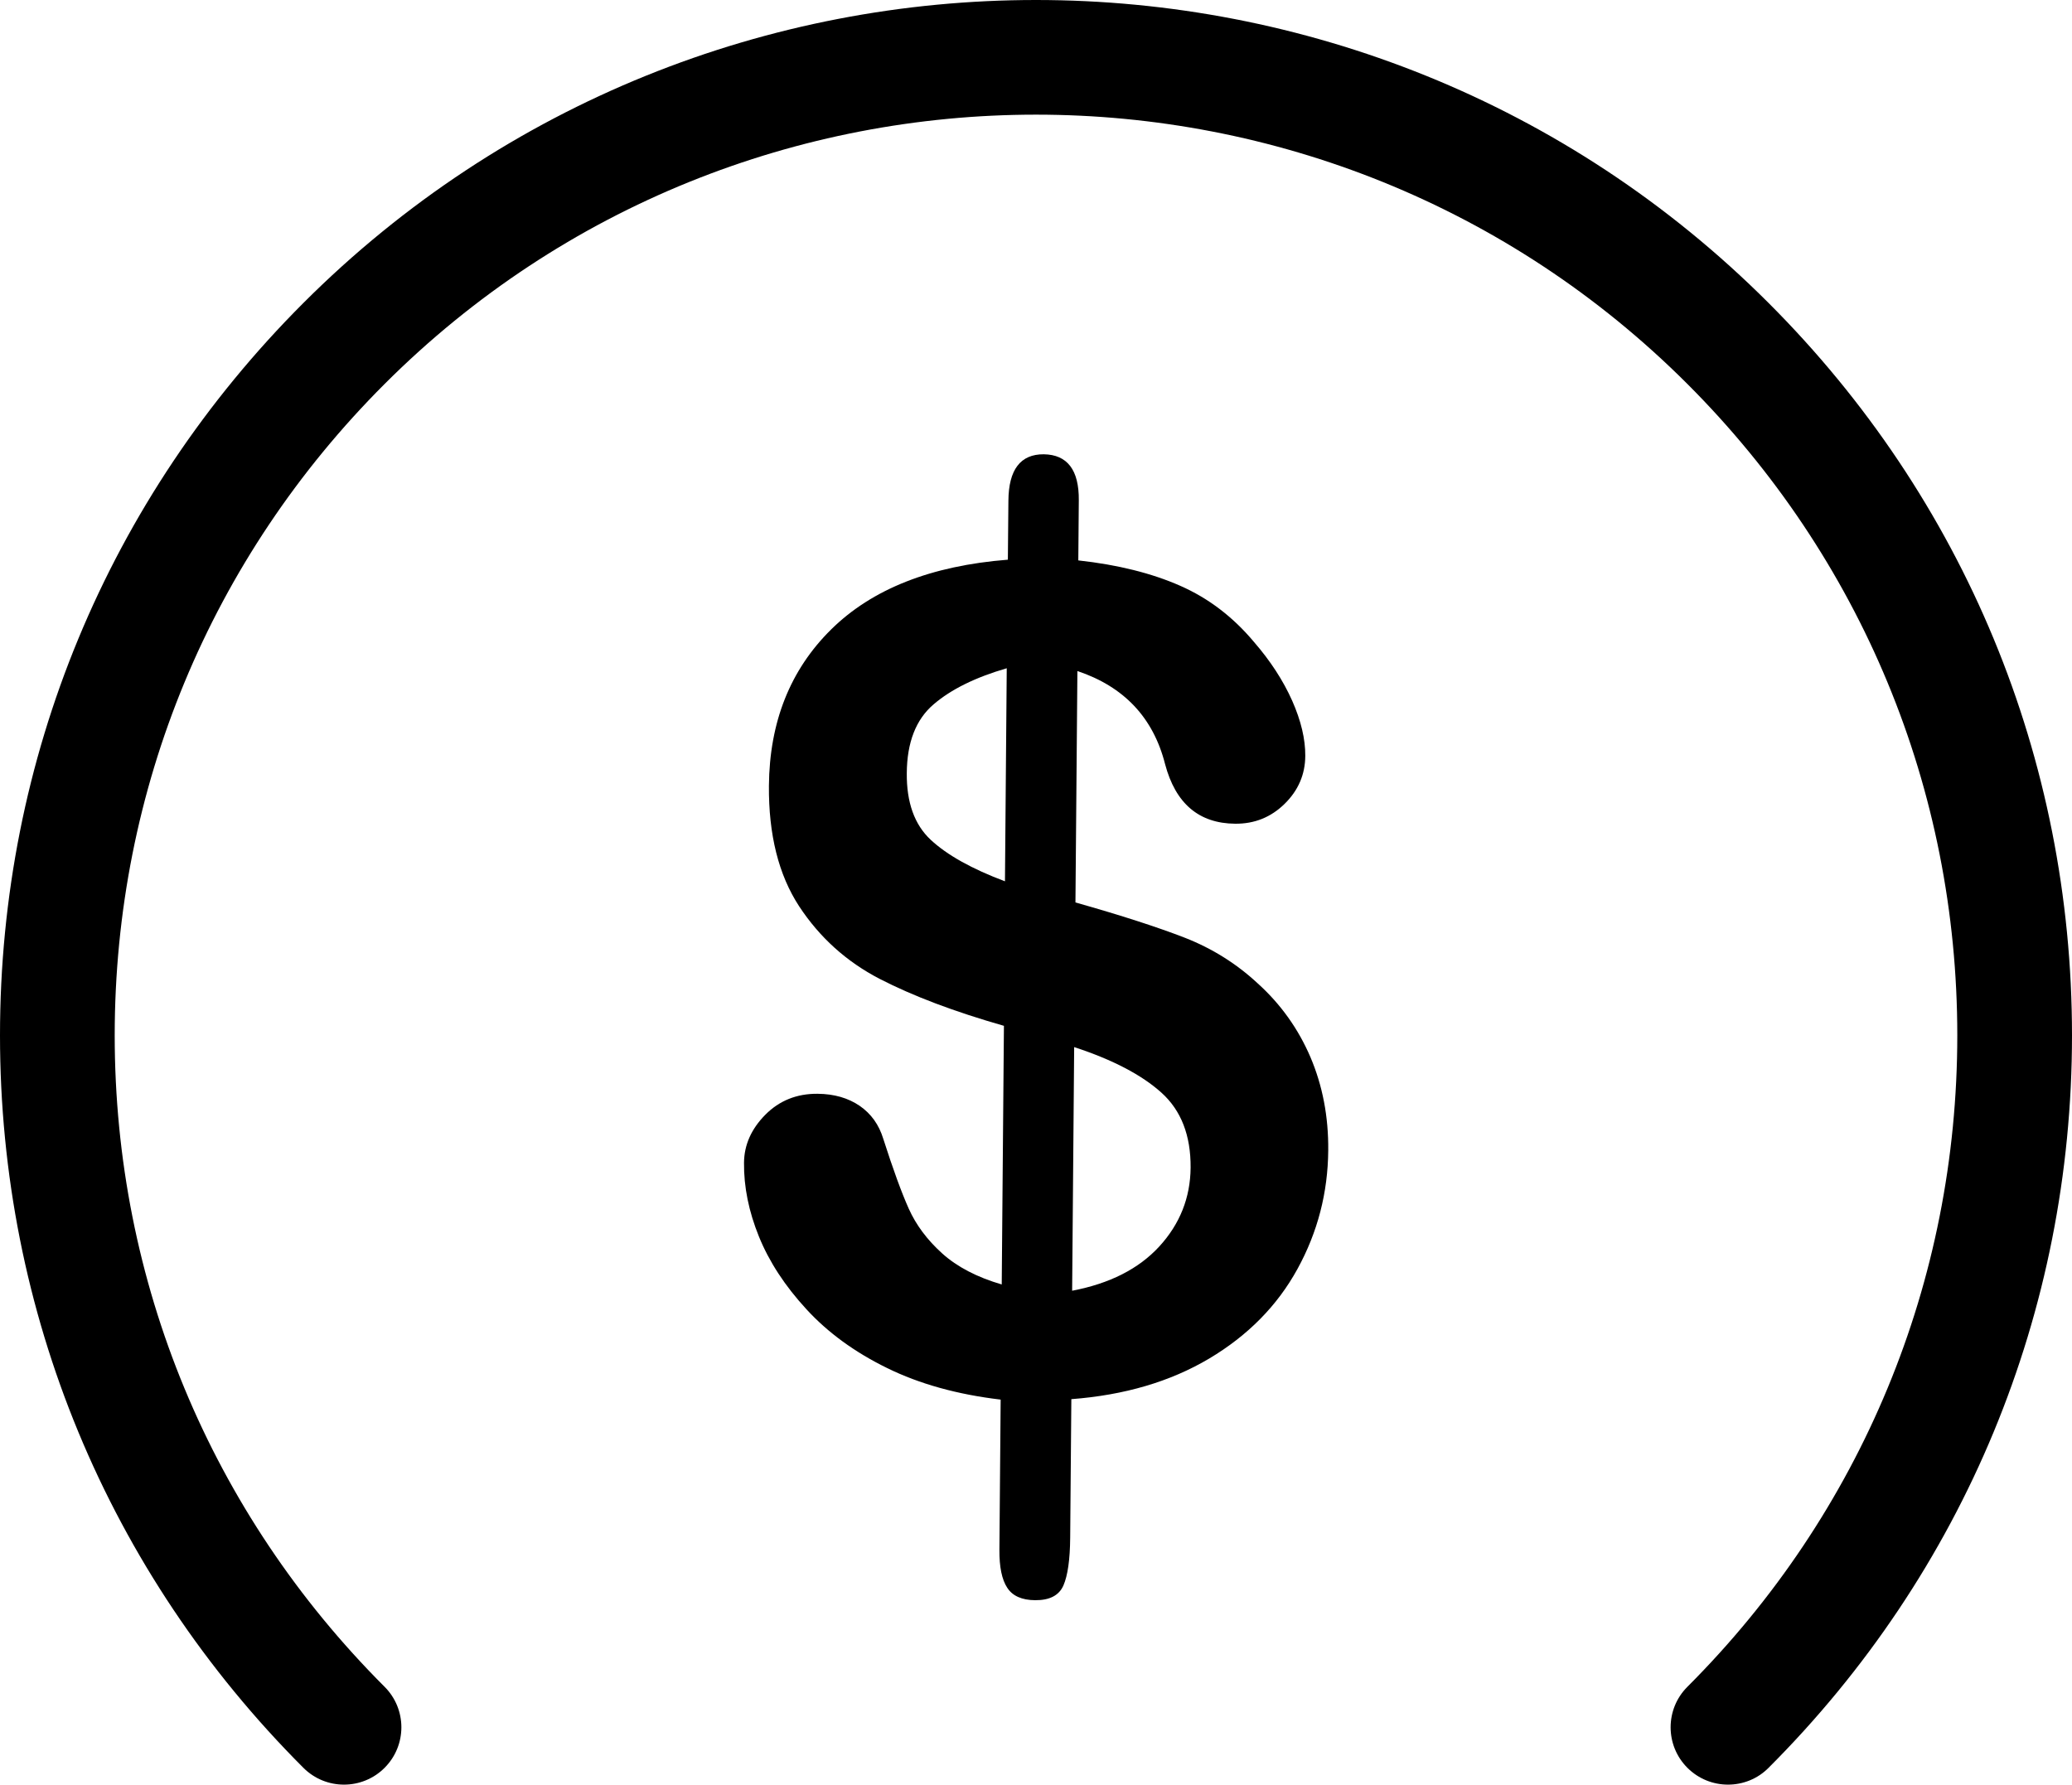 <?xml version="1.0" encoding="utf-8"?>
<!-- Generator: Adobe Illustrator 16.0.0, SVG Export Plug-In . SVG Version: 6.00 Build 0)  -->
<!DOCTYPE svg PUBLIC "-//W3C//DTD SVG 1.1//EN" "http://www.w3.org/Graphics/SVG/1.1/DTD/svg11.dtd">
<svg version="1.1" id="Layer_1" xmlns="http://www.w3.org/2000/svg" xmlns:xlink="http://www.w3.org/1999/xlink" x="0px" y="0px"
	 width="50px" height="43.071px" viewBox="0 0 50 43.071" enable-background="new 0 0 50 43.071" xml:space="preserve">
<g>
	<path d="M41.699,43.071c-0.354,0-0.708-0.135-0.979-0.405c-0.541-0.541-0.541-1.417,0-1.957c4.199-4.199,6.512-9.782,6.512-15.721
		S44.919,13.467,40.72,9.268C32.052,0.6,17.948,0.6,9.28,9.268c-4.199,4.199-6.512,9.782-6.512,15.721S5.081,36.51,9.28,40.709
		c0.541,0.54,0.541,1.416,0,1.957c-0.541,0.54-1.417,0.54-1.958,0C2.601,37.944,0,31.666,0,24.988S2.601,12.032,7.322,7.311
		c9.748-9.748,25.608-9.748,35.355,0C47.4,12.032,50,18.311,50,24.988S47.4,37.944,42.677,42.666
		C42.408,42.937,42.053,43.071,41.699,43.071z"/>
	<path d="M26.033,12.076l-0.012,1.449c0.956,0.105,1.776,0.311,2.458,0.612c0.683,0.3,1.275,0.752,1.781,1.356
		c0.398,0.459,0.705,0.932,0.921,1.416c0.215,0.486,0.32,0.93,0.317,1.333C31.496,18.69,31.329,19.077,31,19.4
		c-0.33,0.324-0.727,0.484-1.193,0.48c-0.877-0.007-1.44-0.488-1.692-1.438c-0.285-1.122-0.991-1.87-2.116-2.247l-0.047,5.585
		c1.107,0.313,1.989,0.599,2.645,0.854c0.655,0.257,1.241,0.623,1.757,1.103c0.55,0.497,0.973,1.089,1.268,1.775
		c0.293,0.688,0.438,1.438,0.43,2.253c-0.008,1.02-0.256,1.975-0.742,2.86c-0.486,0.887-1.198,1.608-2.132,2.164
		c-0.937,0.556-2.044,0.882-3.325,0.979l-0.028,3.343c-0.004,0.527-0.059,0.913-0.163,1.153c-0.106,0.241-0.333,0.359-0.683,0.356
		c-0.32-0.002-0.547-0.103-0.674-0.302c-0.129-0.196-0.191-0.502-0.188-0.913l0.03-3.626c-1.045-0.124-1.959-0.378-2.738-0.761
		c-0.781-0.382-1.431-0.855-1.949-1.42c-0.519-0.563-0.9-1.148-1.146-1.754c-0.246-0.607-0.366-1.2-0.36-1.782
		c0.004-0.43,0.175-0.814,0.513-1.157c0.338-0.341,0.759-0.511,1.261-0.507c0.401,0.003,0.741,0.102,1.017,0.291
		c0.276,0.19,0.466,0.456,0.57,0.797c0.236,0.736,0.441,1.299,0.617,1.691c0.176,0.39,0.443,0.748,0.803,1.073
		c0.361,0.325,0.84,0.575,1.438,0.75l0.053-6.242c-1.197-0.342-2.195-0.719-2.998-1.133c-0.801-0.415-1.45-1-1.945-1.754
		c-0.495-0.758-0.737-1.728-0.728-2.907c0.013-1.539,0.514-2.798,1.502-3.773s2.409-1.537,4.264-1.683l0.013-1.424
		c0.006-0.75,0.291-1.124,0.855-1.12C25.755,10.973,26.04,11.341,26.033,12.076z M24.251,21.27l0.043-5.142
		c-0.754,0.219-1.344,0.509-1.766,0.872c-0.425,0.363-0.641,0.916-0.646,1.658c-0.007,0.708,0.186,1.245,0.576,1.609
		C22.851,20.634,23.448,20.968,24.251,21.27z M25.921,25.271l-0.049,5.88c0.905-0.172,1.606-0.527,2.104-1.069
		c0.496-0.542,0.748-1.175,0.755-1.899c0.006-0.78-0.229-1.384-0.704-1.812C27.551,25.942,26.849,25.575,25.921,25.271z"/>
</g>
</svg>
